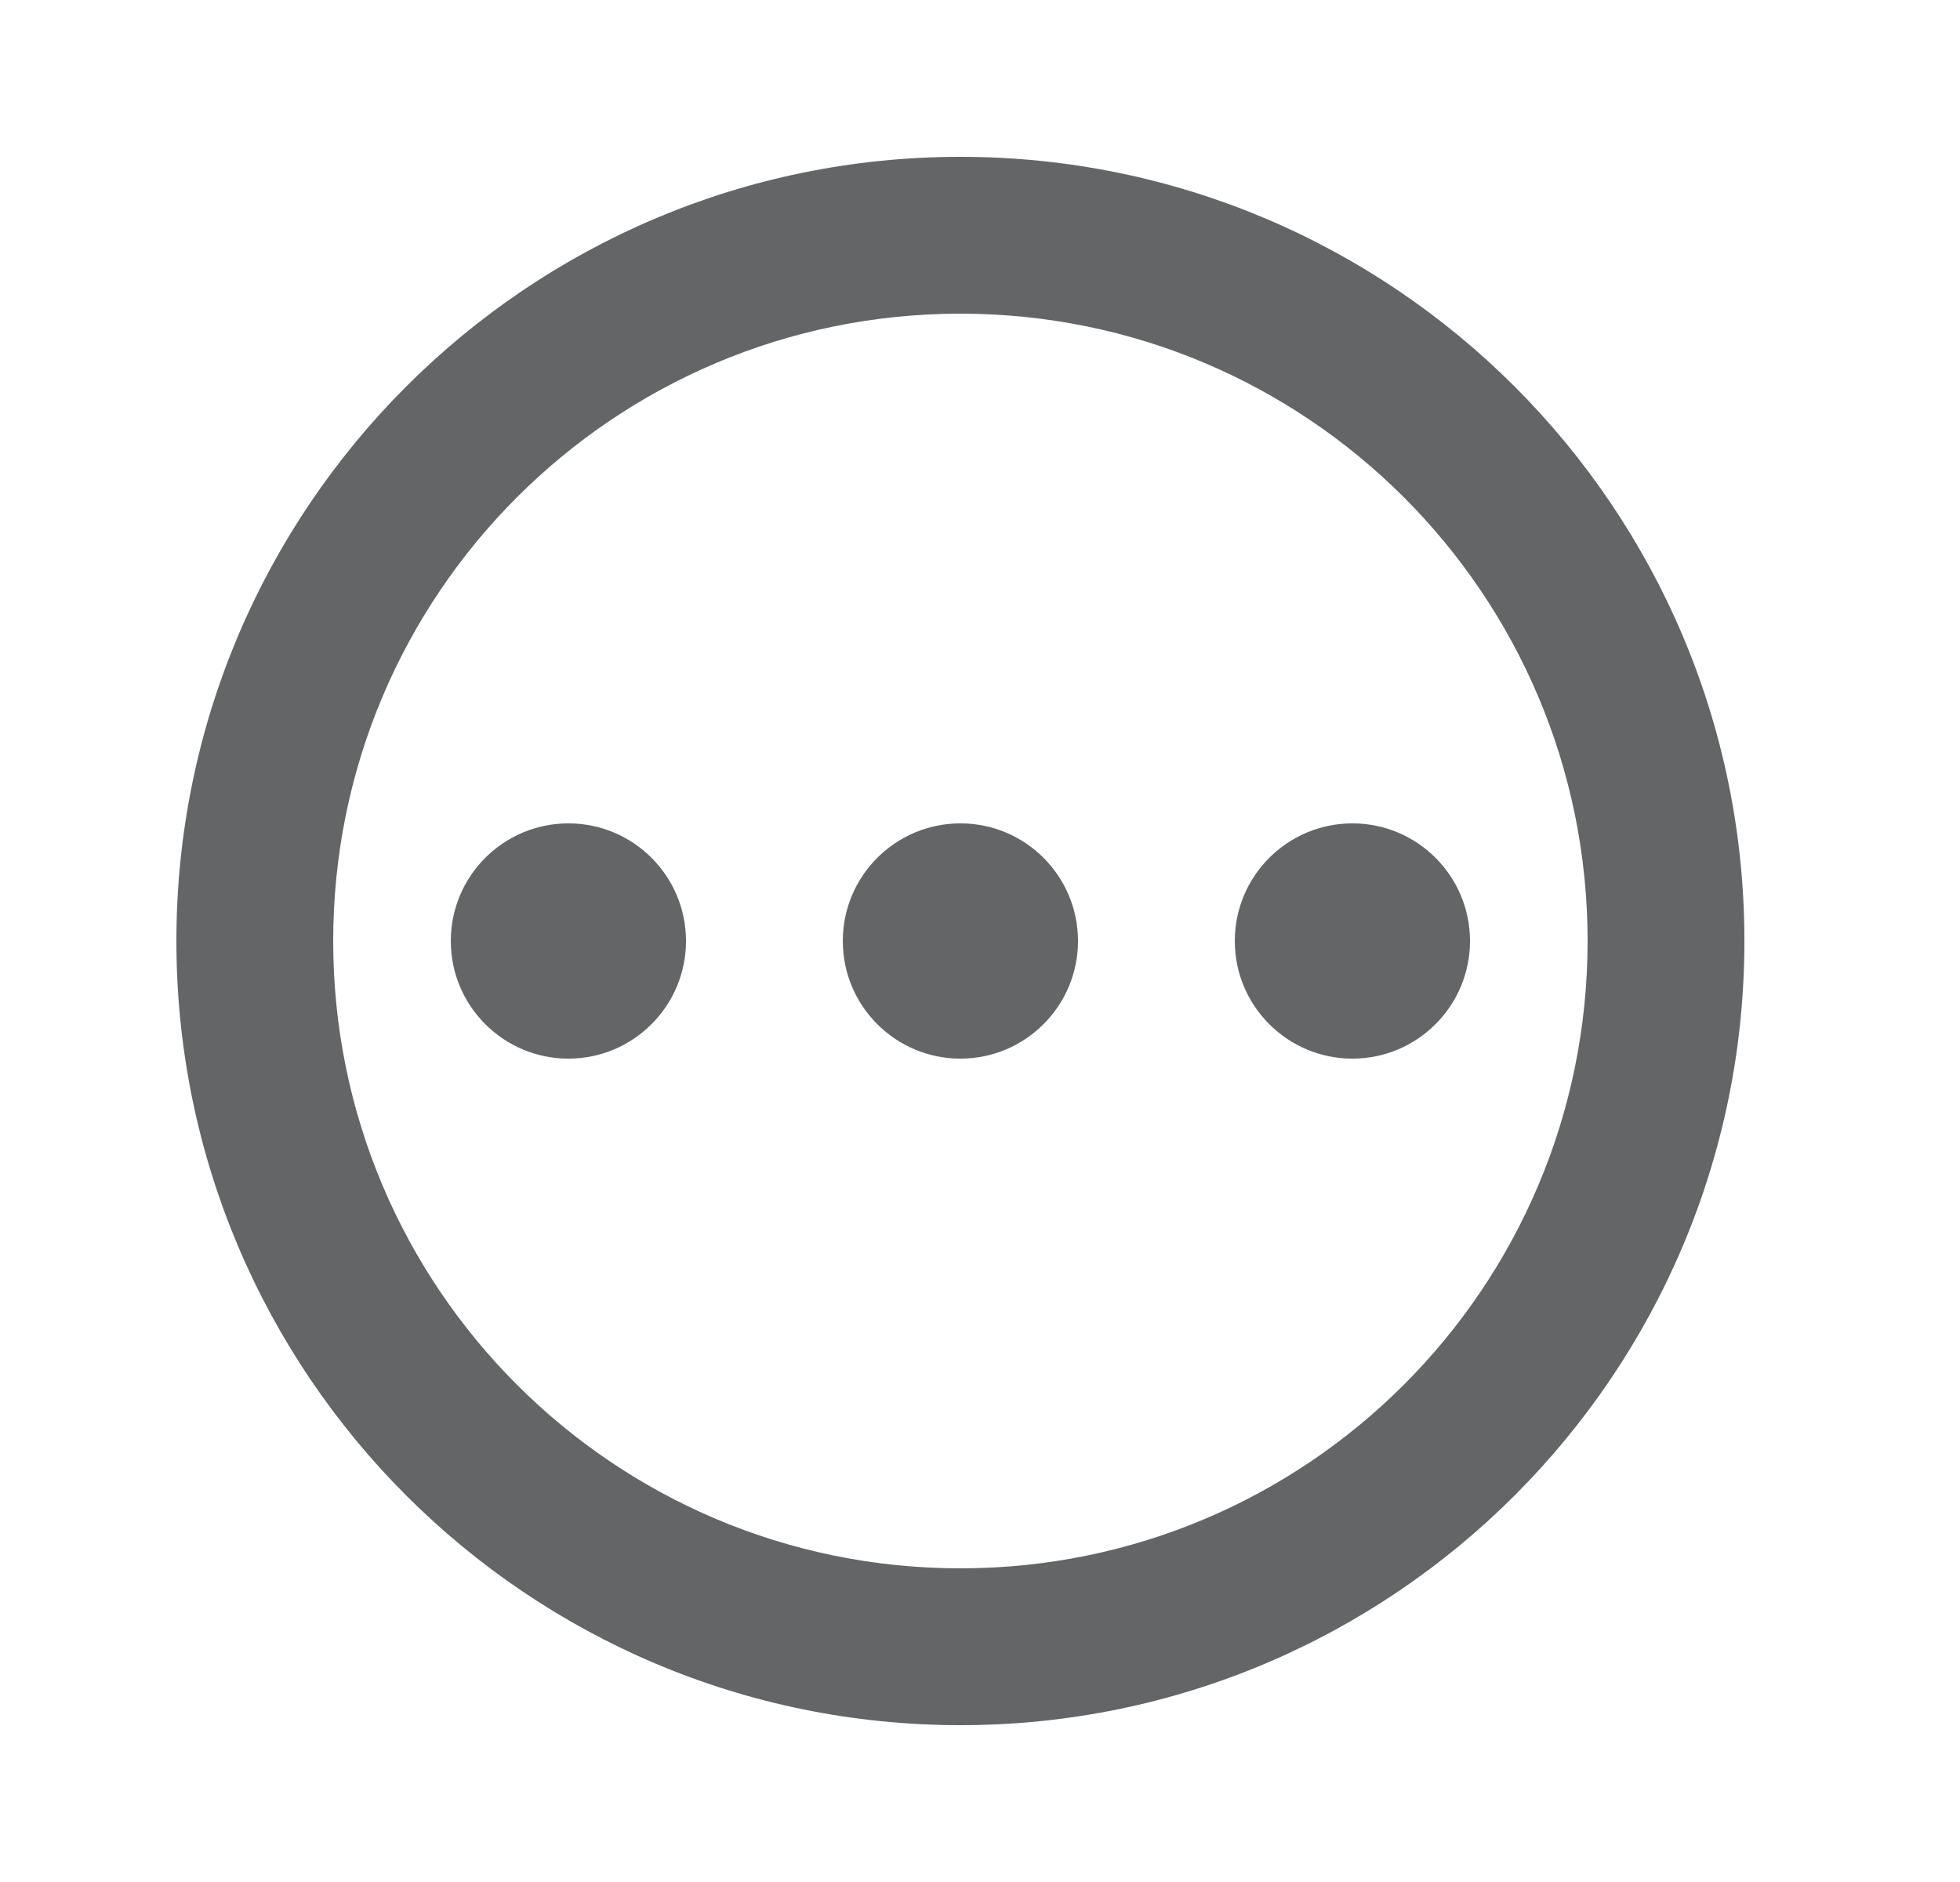 <svg width="25" height="24" viewBox="0 0 25 24" fill="none" xmlns="http://www.w3.org/2000/svg">
<path fill-rule="evenodd" clip-rule="evenodd" d="M2.25 12C2.25 6.48 6.73 2 12.25 2C17.77 2 22.25 6.48 22.25 12C22.25 17.52 17.77 22 12.25 22C6.73 22 2.25 17.52 2.25 12ZM4.25 12C4.25 16.42 7.83 20 12.25 20C16.67 20 20.25 16.42 20.25 12C20.25 7.58 16.67 4 12.25 4C7.83 4 4.25 7.58 4.25 12ZM8.75 12C8.75 12.828 8.078 13.5 7.25 13.5C6.422 13.5 5.75 12.828 5.75 12C5.75 11.172 6.422 10.5 7.25 10.5C8.078 10.5 8.75 11.172 8.75 12ZM12.25 13.5C13.078 13.5 13.75 12.828 13.75 12C13.75 11.172 13.078 10.5 12.25 10.5C11.422 10.5 10.75 11.172 10.75 12C10.75 12.828 11.422 13.5 12.25 13.5ZM18.75 12C18.75 12.828 18.078 13.5 17.25 13.5C16.422 13.5 15.75 12.828 15.75 12C15.75 11.172 16.422 10.5 17.25 10.5C18.078 10.5 18.75 11.172 18.75 12Z" fill="#636566"/>
</svg>
